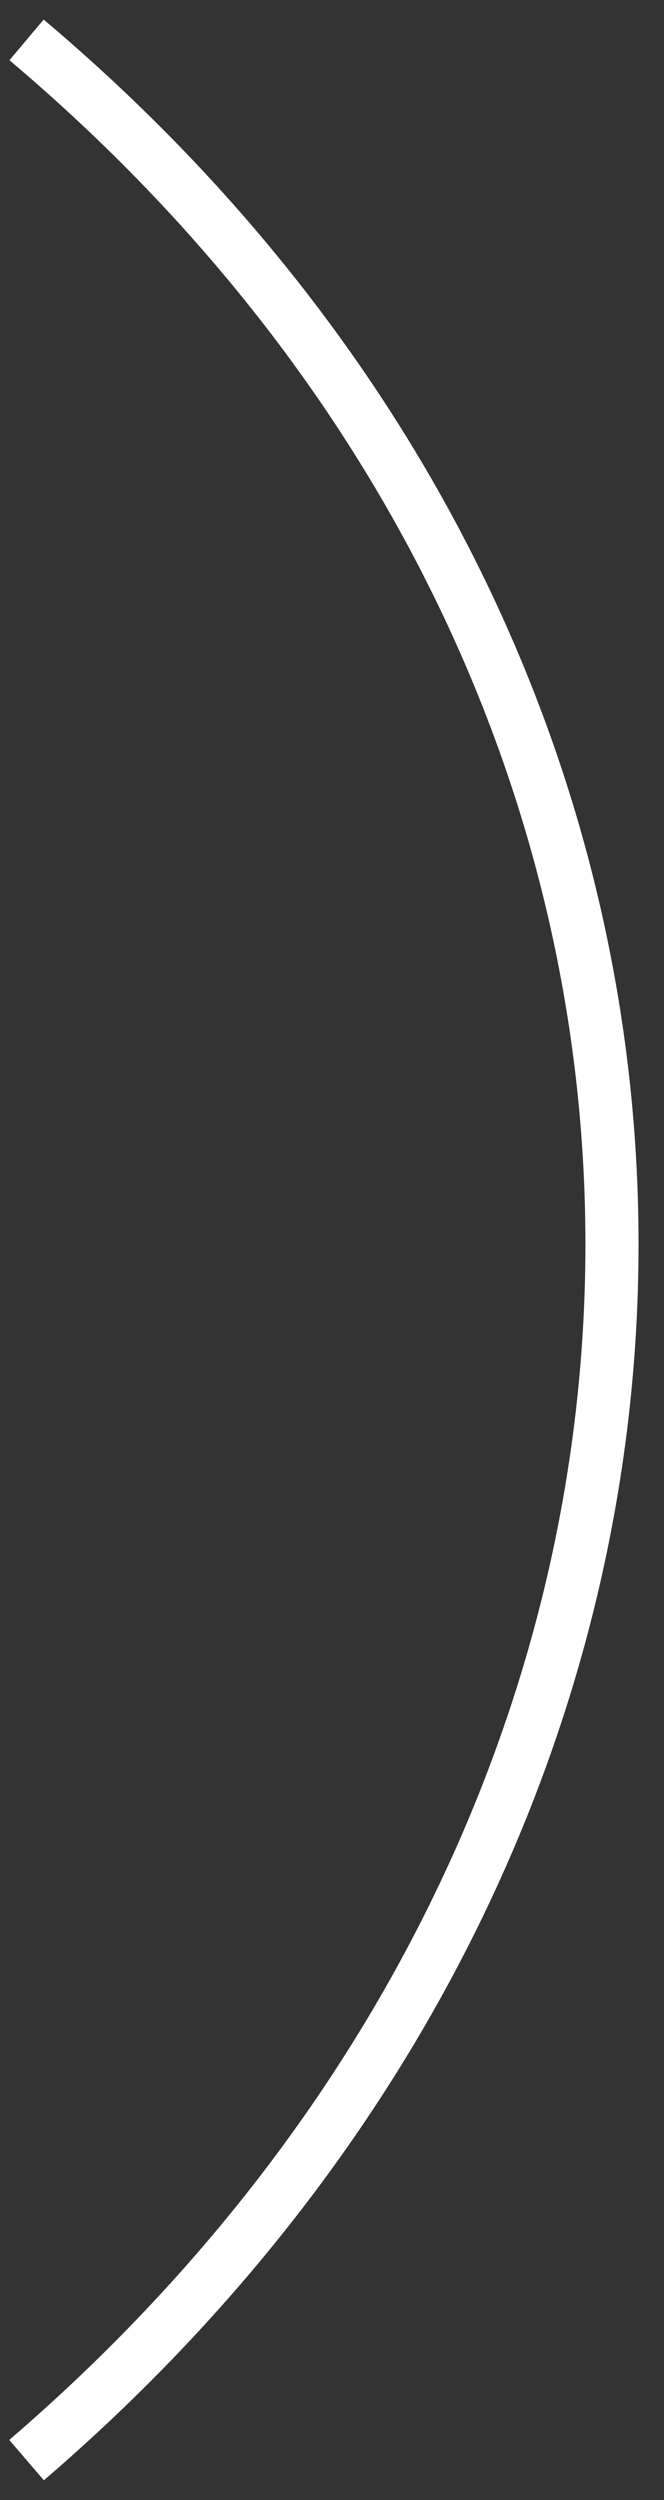 <svg width="25" height="94" viewBox="0 0 25 94" fill="none" xmlns="http://www.w3.org/2000/svg">
<rect x="0" y="0" width="25" height="94" fill="#333333" stroke="none"/>
<path d="M1 1.5C30.653 26.5 30.123 67.513 1 92.5" stroke="white" stroke-width="2"/>
</svg>
